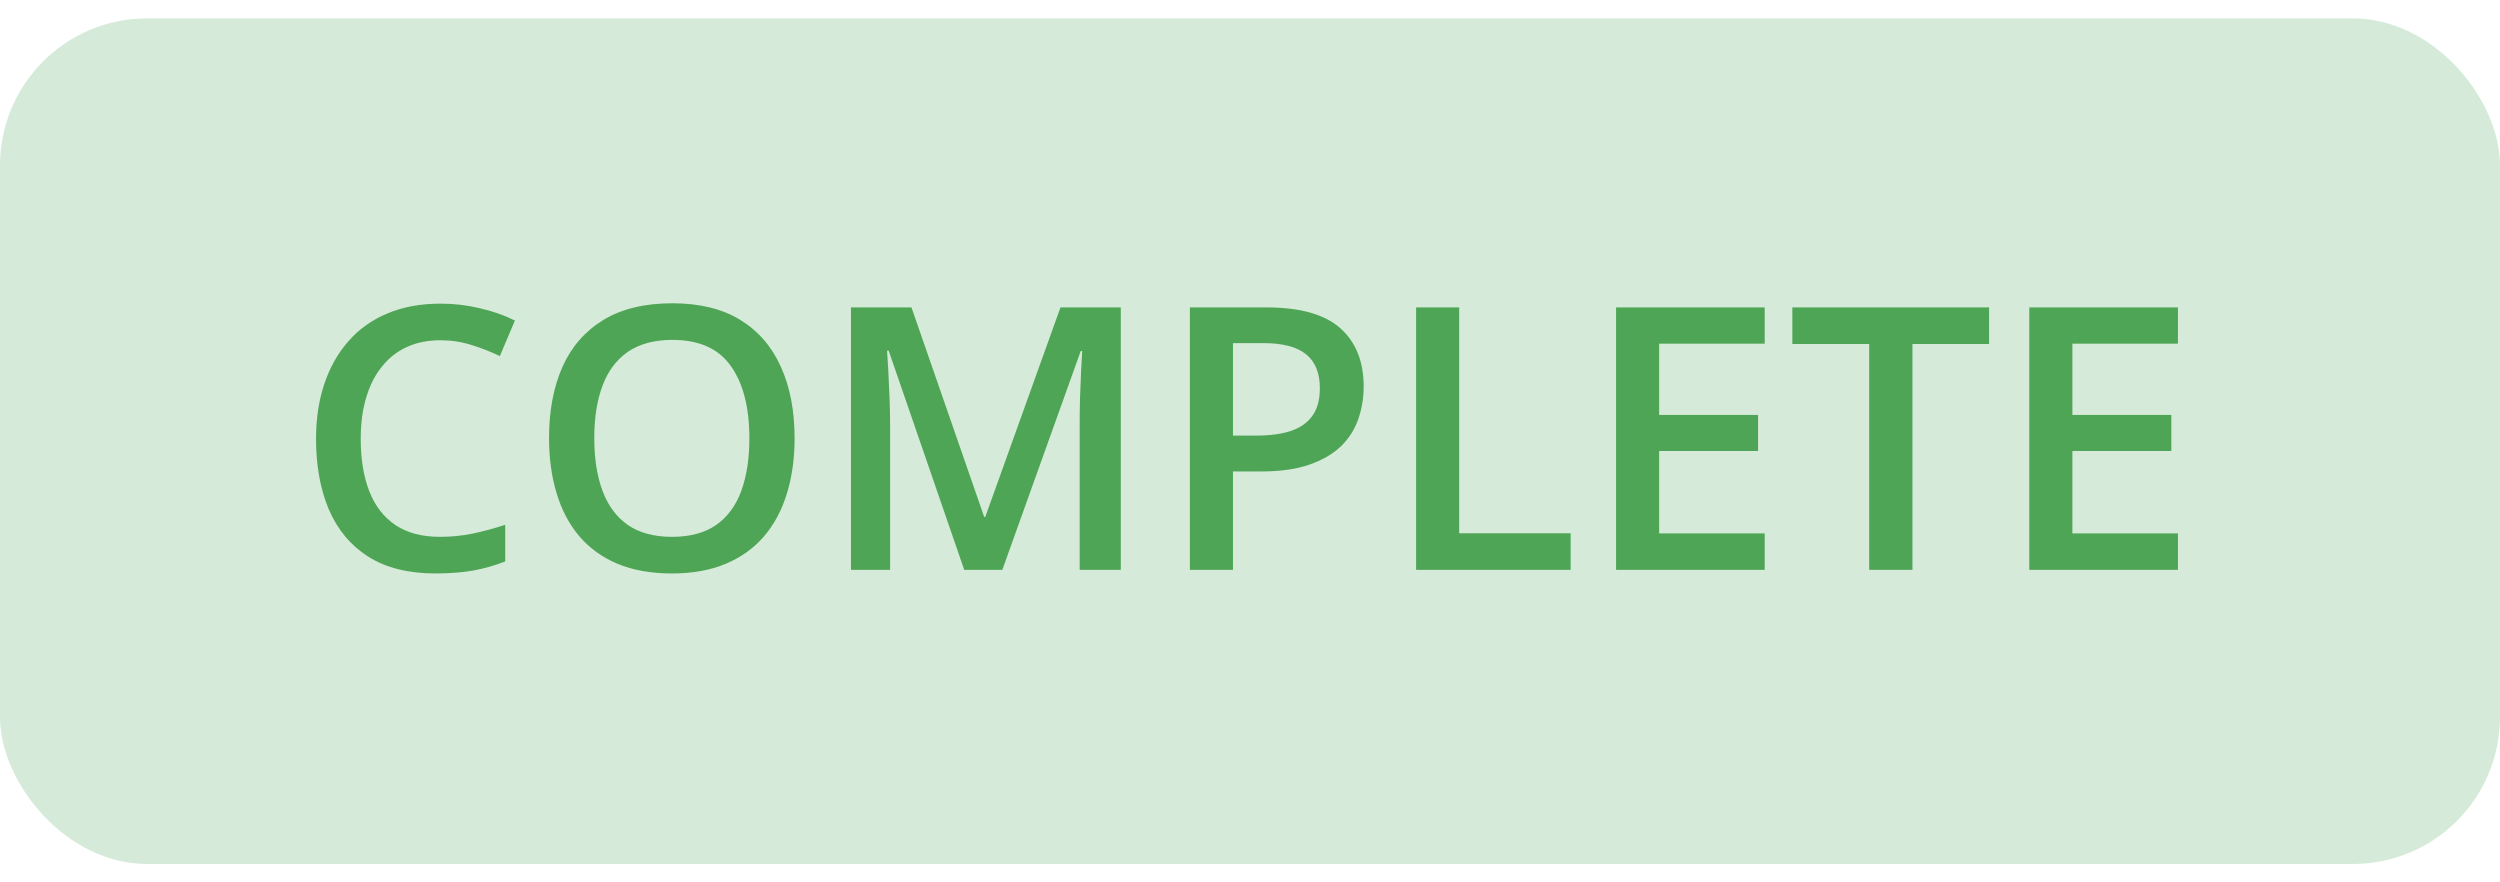 <svg width="68" height="24" viewBox="0 0 68 24" fill="none" xmlns="http://www.w3.org/2000/svg">
<rect y="0.5" width="68" height="23" rx="4" fill="#2E9844" fill-opacity="0.2"/>
<path d="M11.979 9.255C11.638 9.255 11.332 9.317 11.062 9.44C10.795 9.564 10.568 9.743 10.383 9.978C10.197 10.209 10.056 10.49 9.958 10.822C9.86 11.151 9.812 11.522 9.812 11.935C9.812 12.489 9.89 12.966 10.046 13.366C10.202 13.763 10.44 14.069 10.759 14.284C11.078 14.496 11.481 14.602 11.97 14.602C12.273 14.602 12.567 14.572 12.854 14.514C13.14 14.455 13.436 14.375 13.742 14.274V15.271C13.453 15.384 13.159 15.467 12.863 15.52C12.567 15.572 12.225 15.598 11.838 15.598C11.109 15.598 10.503 15.446 10.021 15.144C9.543 14.841 9.185 14.414 8.947 13.864C8.713 13.314 8.596 12.67 8.596 11.931C8.596 11.39 8.671 10.896 8.82 10.446C8.97 9.997 9.188 9.61 9.475 9.284C9.761 8.955 10.114 8.703 10.534 8.527C10.957 8.348 11.441 8.259 11.984 8.259C12.342 8.259 12.694 8.299 13.039 8.381C13.387 8.459 13.71 8.571 14.006 8.718L13.596 9.685C13.348 9.567 13.089 9.466 12.819 9.382C12.549 9.297 12.269 9.255 11.979 9.255ZM21.613 11.921C21.613 12.471 21.543 12.972 21.403 13.425C21.267 13.874 21.06 14.261 20.783 14.587C20.506 14.909 20.16 15.158 19.743 15.334C19.326 15.51 18.838 15.598 18.278 15.598C17.709 15.598 17.214 15.51 16.794 15.334C16.377 15.158 16.031 14.908 15.754 14.582C15.48 14.257 15.275 13.867 15.139 13.415C15.002 12.963 14.934 12.461 14.934 11.911C14.934 11.175 15.054 10.534 15.295 9.987C15.539 9.437 15.909 9.011 16.403 8.708C16.901 8.402 17.53 8.249 18.288 8.249C19.03 8.249 19.647 8.4 20.139 8.703C20.63 9.006 20.998 9.432 21.242 9.982C21.49 10.529 21.613 11.175 21.613 11.921ZM16.164 11.921C16.164 12.471 16.239 12.948 16.389 13.352C16.538 13.752 16.768 14.061 17.077 14.279C17.39 14.494 17.79 14.602 18.278 14.602C18.77 14.602 19.17 14.494 19.48 14.279C19.789 14.061 20.017 13.752 20.163 13.352C20.31 12.948 20.383 12.471 20.383 11.921C20.383 11.084 20.215 10.43 19.88 9.958C19.548 9.483 19.017 9.245 18.288 9.245C17.8 9.245 17.398 9.353 17.082 9.567C16.77 9.782 16.538 10.09 16.389 10.49C16.239 10.887 16.164 11.364 16.164 11.921ZM26.227 15.5L24.172 9.538H24.128C24.138 9.672 24.149 9.854 24.162 10.085C24.175 10.316 24.186 10.563 24.196 10.827C24.206 11.091 24.211 11.343 24.211 11.584V15.5H23.146V8.361H24.792L26.77 14.06H26.799L28.845 8.361H30.485V15.5H29.367V11.525C29.367 11.307 29.37 11.071 29.377 10.817C29.387 10.563 29.396 10.323 29.406 10.095C29.419 9.867 29.429 9.685 29.436 9.548H29.396L27.263 15.5H26.227ZM34.44 8.361C35.362 8.361 36.034 8.55 36.457 8.928C36.88 9.305 37.092 9.834 37.092 10.515C37.092 10.824 37.043 11.118 36.945 11.398C36.851 11.675 36.695 11.921 36.477 12.136C36.258 12.347 35.97 12.515 35.612 12.639C35.258 12.762 34.82 12.824 34.299 12.824H33.537V15.5H32.365V8.361H34.44ZM34.362 9.333H33.537V11.848H34.177C34.545 11.848 34.857 11.805 35.114 11.721C35.371 11.633 35.567 11.495 35.7 11.306C35.834 11.117 35.9 10.868 35.9 10.559C35.9 10.145 35.775 9.838 35.524 9.636C35.277 9.434 34.89 9.333 34.362 9.333ZM38.518 15.5V8.361H39.69V14.504H42.722V15.5H38.518ZM48 15.5H43.957V8.361H48V9.348H45.129V11.286H47.819V12.268H45.129V14.509H48V15.5ZM52.019 15.5H50.842V9.357H48.752V8.361H54.103V9.357H52.019V15.5ZM59.24 15.5H55.197V8.361H59.24V9.348H56.369V11.286H59.06V12.268H56.369V14.509H59.24V15.5Z" fill="#4FA556"/>
</svg>

